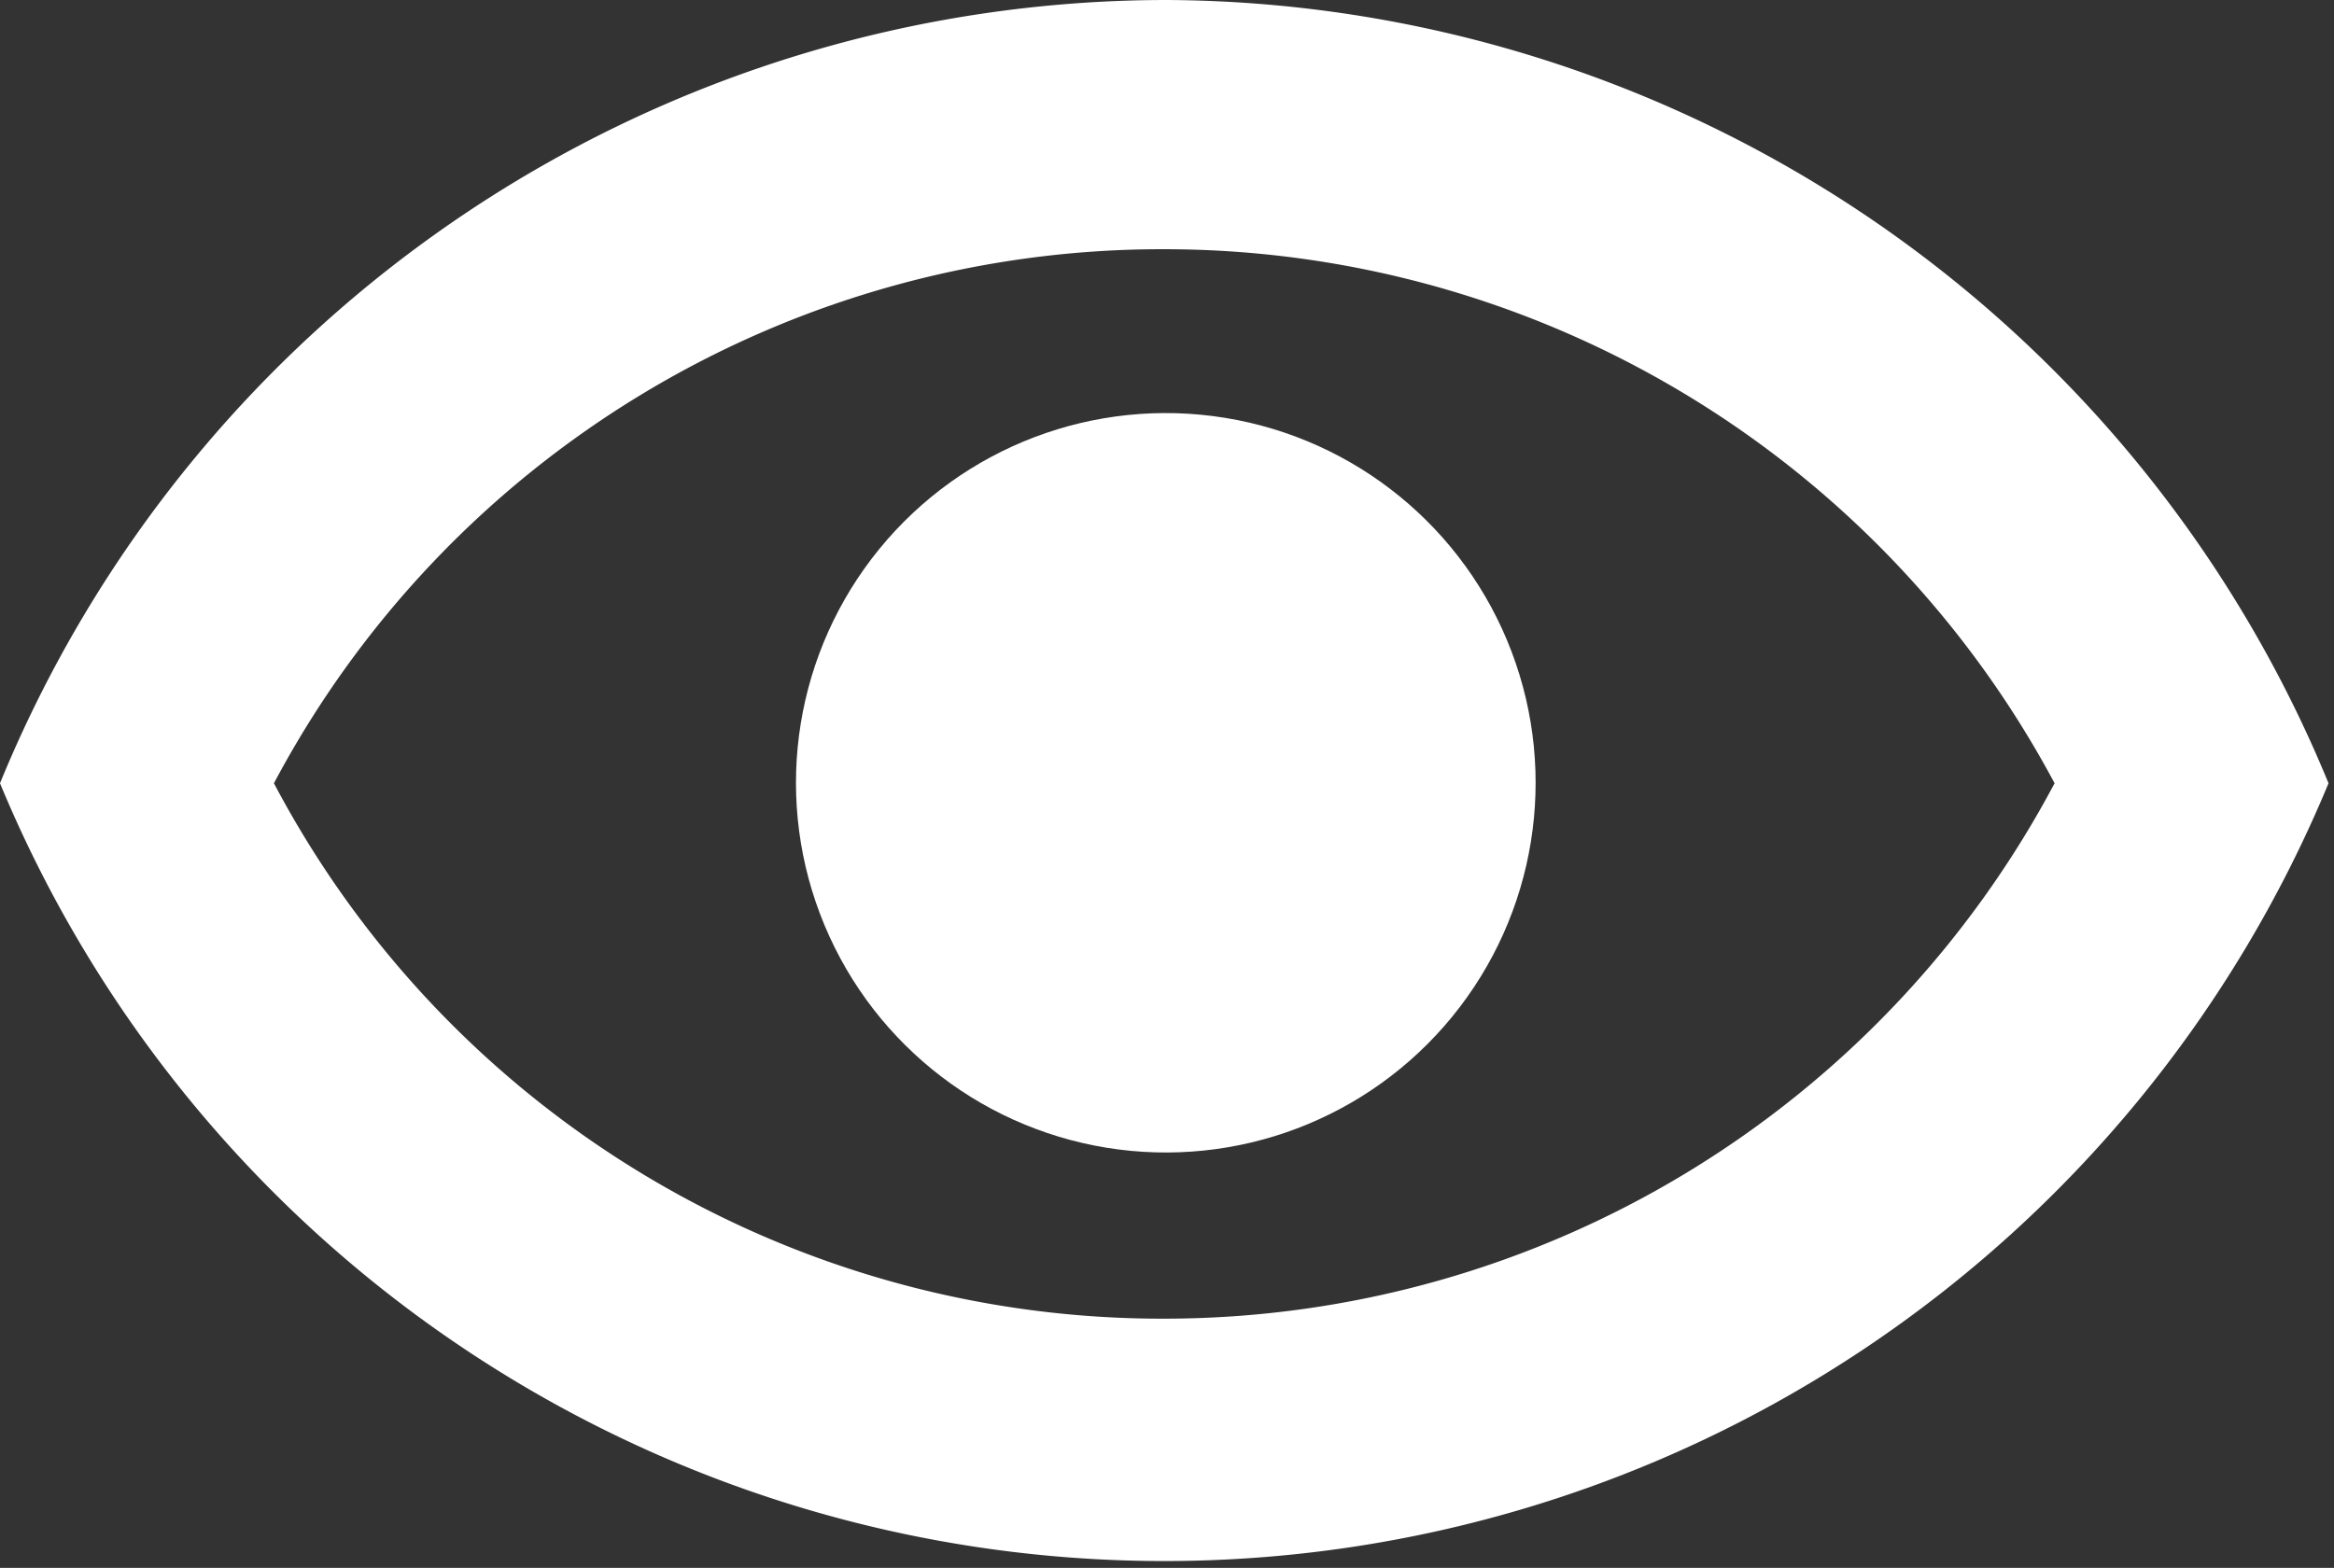 <svg xmlns="http://www.w3.org/2000/svg" viewBox="0 0 17.04 11.45"><rect x="0" y="0" width="17.04" height="11.45" fill="#333333" stroke="none"/><defs><style>.cls-1{fill:#fff;}</style></defs><g id="Layer_2" data-name="Layer 2"><g id="Layer_1-2" data-name="Layer 1"><path class="cls-1" d="M8.52,1.82A7.37,7.37,0,0,1,15,5.72,7.36,7.36,0,0,1,8.52,9.63,7.33,7.33,0,0,1,2,5.72a7.34,7.34,0,0,1,6.51-3.9M8.52,0A9.21,9.21,0,0,0,0,5.72a9.2,9.2,0,0,0,17,0A9.22,9.22,0,0,0,8.52,0Z"/><circle class="cls-1" cx="8.52" cy="5.72" r="2.7" transform="translate(1.5 13.21) rotate(-80.78)"/></g></g></svg>